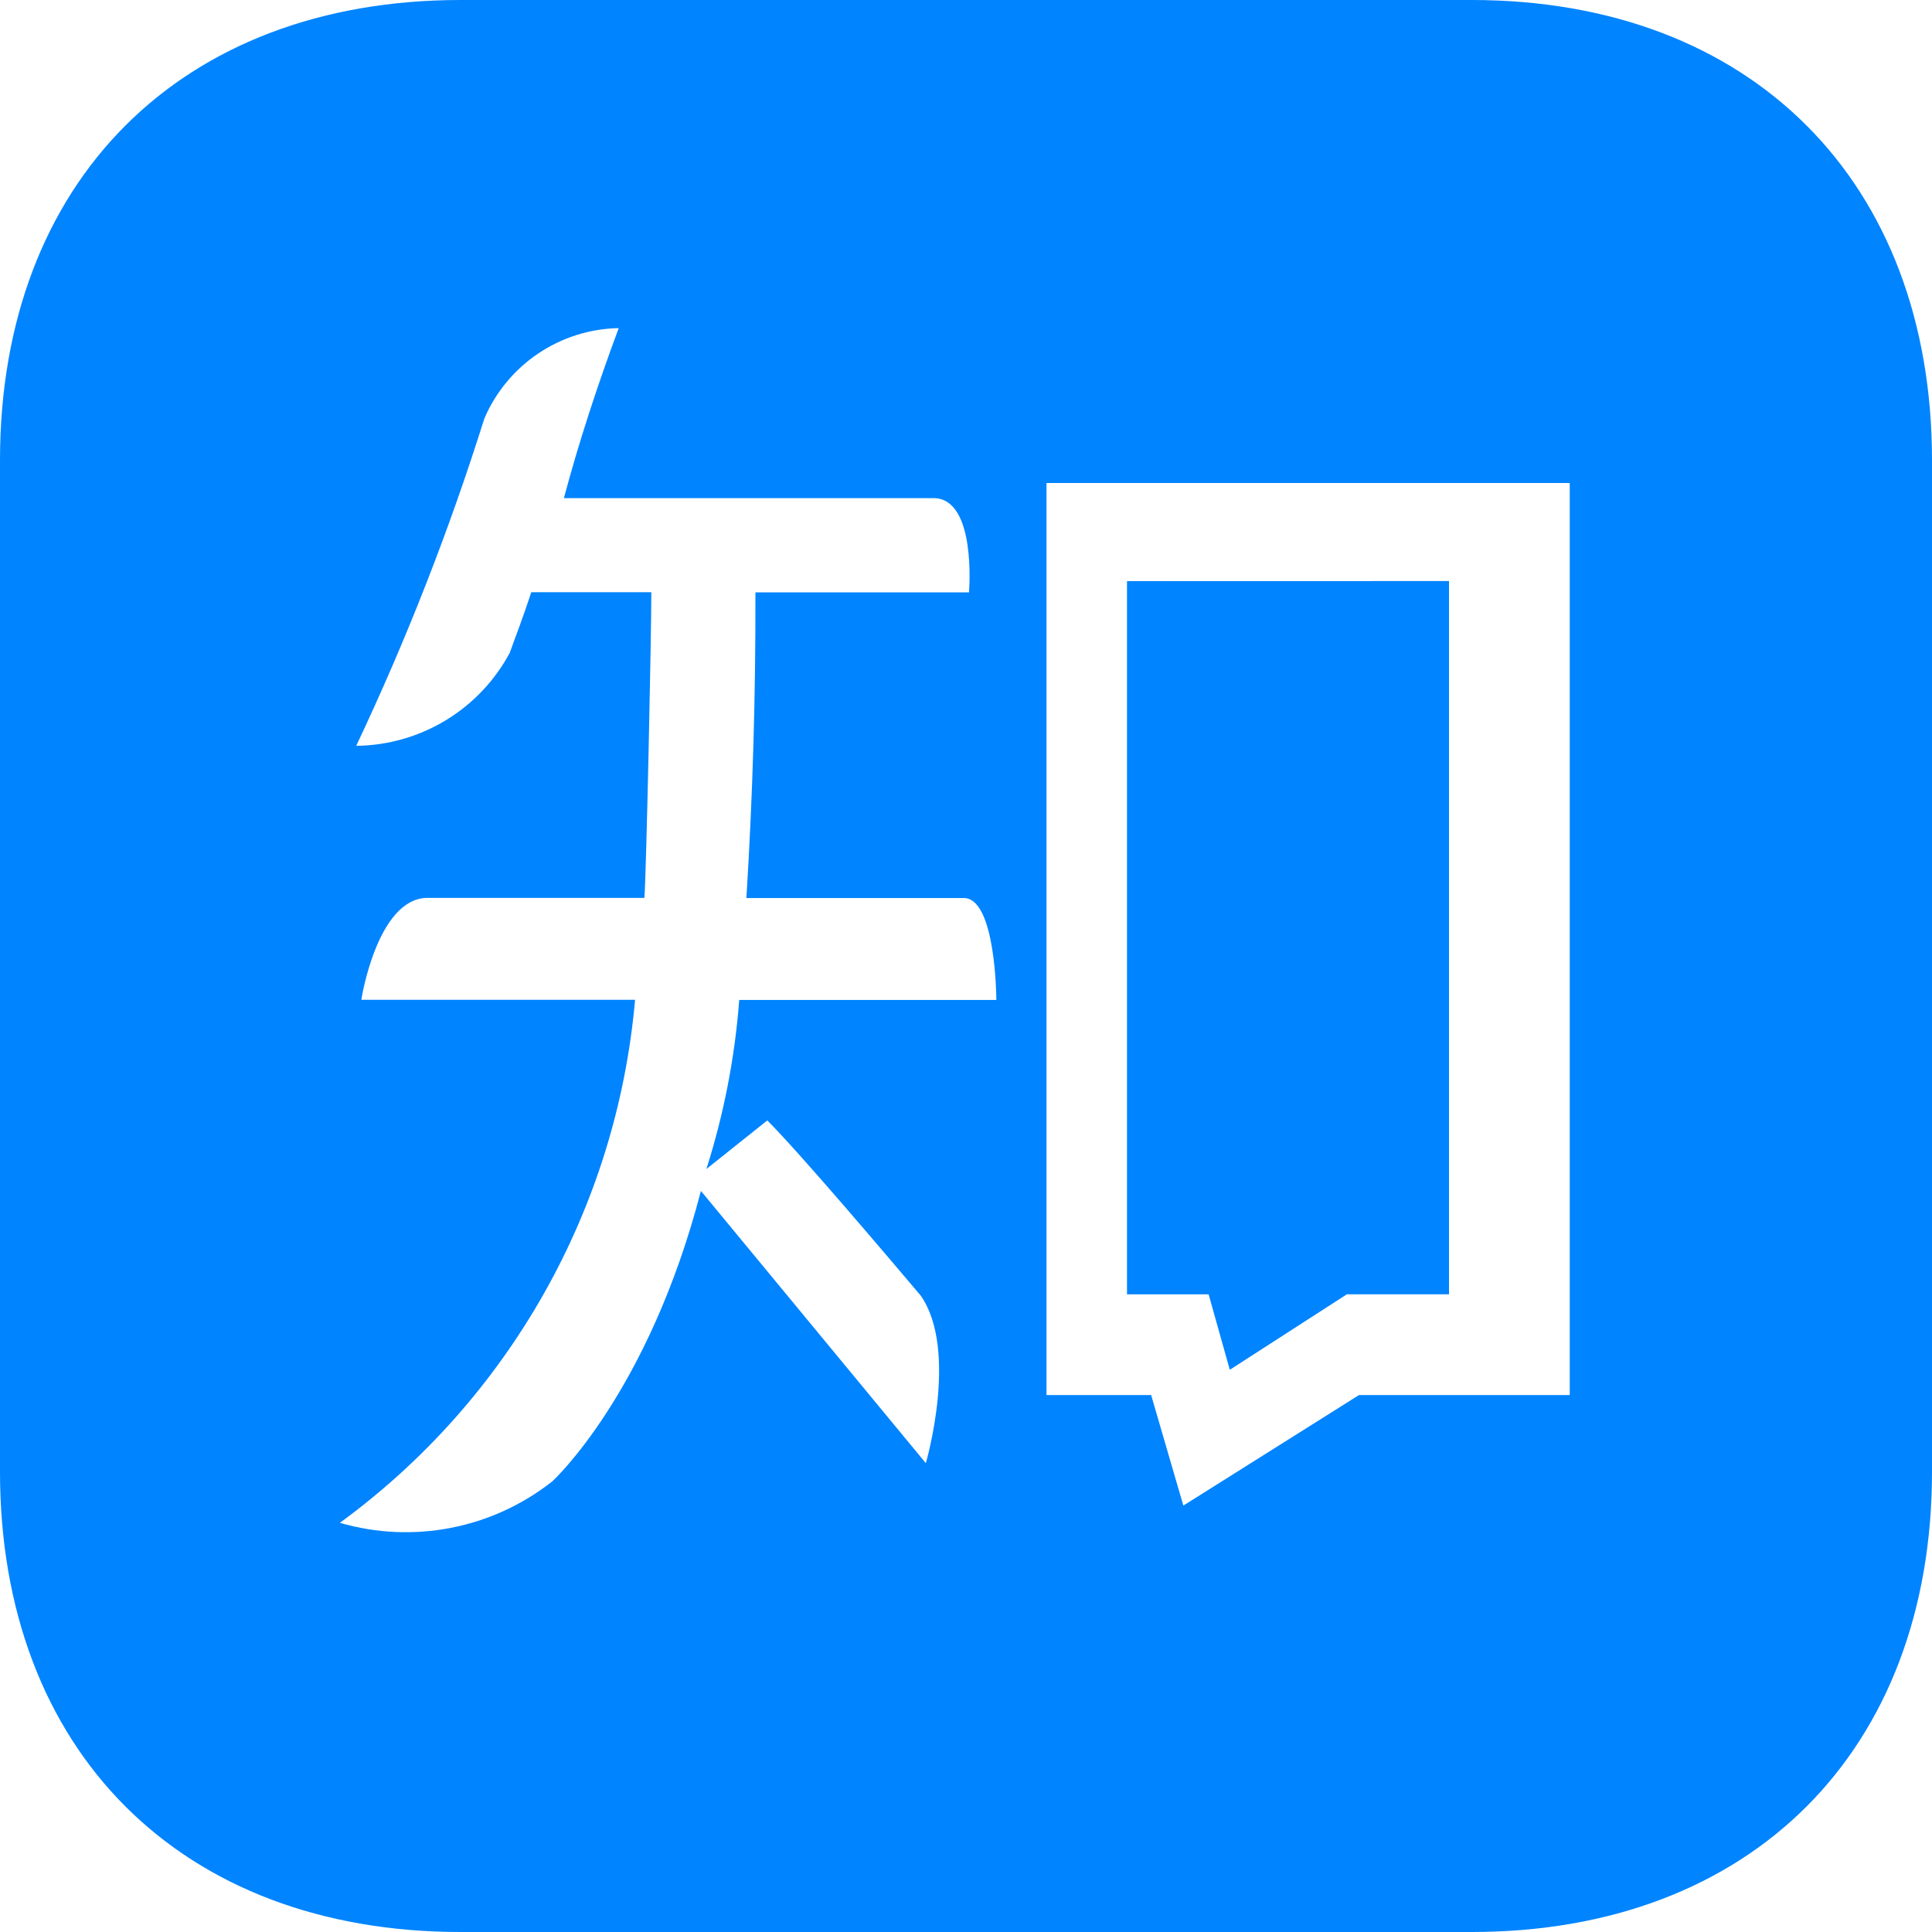 ﻿<?xml version="1.0" encoding="utf-8"?>
<svg version="1.1" xmlns:xlink="http://www.w3.org/1999/xlink" width="48px" height="48px" xmlns="http://www.w3.org/2000/svg">
  <defs>
    <pattern id="BGPattern" patternUnits="userSpaceOnUse" alignment="0 0" imageRepeat="None" />
    <mask fill="white" id="Clip7599">
      <path d="M 36.562 0  L 11.442 0  C 4.5 0  0 4.5  0 11.438  L 0 36.56  C 0 43.5  4.5 48  11.442 48  L 36.562 48  C 43.5 48  48 43.5  48 36.562  L 48 11.44  C 48 4.5  43.5 0  36.562 0  Z M 15.374 8.152  L 15.37 8.156  C 14.828 9.616  14.37 11.024  14.01 12.376  L 23.184 12.376  C 24.274 12.364  24.074 14.712  24.074 14.718  L 18.768 14.718  C 18.776 17.251  18.701 19.783  18.544 22.312  L 23.968 22.312  C 24.744 22.358  24.754 24.812  24.754 24.844  L 18.366 24.844  C 18.258 26.271  17.984 27.68  17.55 29.044  L 19.064 27.836  C 19.964 28.748  22.088 31.26  22.876 32.19  C 23.822 33.552  23.002 36.352  23.002 36.352  L 17.414 29.588  C 16.108 34.624  13.724 36.802  13.724 36.802  C 12.234 37.979  10.267 38.364  8.444 37.834  C 12.649 34.764  15.323 30.027  15.778 24.84  L 8.978 24.84  C 8.978 24.81  9.372 22.354  10.59 22.308  L 16.01 22.308  C 16.058 21.668  16.182 15.8  16.182 14.714  L 13.2 14.714  C 12.928 15.526  12.884 15.608  12.664 16.22  C 11.909 17.628  10.447 18.513  8.85 18.53  C 10.095 15.897  11.159 13.181  12.032 10.402  C 12.606 9.059  13.914 8.179  15.374 8.152  Z M 26 34.66  L 26 12  L 39 12  L 39 34.66  L 33.764 34.66  L 29.4 37.406  L 28.6 34.66  L 26 34.66  Z M 36 14.436  L 28 14.438  L 28 32.158  L 30.028 32.158  L 30.554 34.032  L 33.464 32.156  L 36 32.156  L 36 14.436  Z " fill-rule="evenodd" />
    </mask>
  </defs>
  <g>
    <path d="M 36.562 0  L 11.442 0  C 4.5 0  0 4.5  0 11.438  L 0 36.56  C 0 43.5  4.5 48  11.442 48  L 36.562 48  C 43.5 48  48 43.5  48 36.562  L 48 11.44  C 48 4.5  43.5 0  36.562 0  Z M 15.374 8.152  L 15.37 8.156  C 14.828 9.616  14.37 11.024  14.01 12.376  L 23.184 12.376  C 24.274 12.364  24.074 14.712  24.074 14.718  L 18.768 14.718  C 18.776 17.251  18.701 19.783  18.544 22.312  L 23.968 22.312  C 24.744 22.358  24.754 24.812  24.754 24.844  L 18.366 24.844  C 18.258 26.271  17.984 27.68  17.55 29.044  L 19.064 27.836  C 19.964 28.748  22.088 31.26  22.876 32.19  C 23.822 33.552  23.002 36.352  23.002 36.352  L 17.414 29.588  C 16.108 34.624  13.724 36.802  13.724 36.802  C 12.234 37.979  10.267 38.364  8.444 37.834  C 12.649 34.764  15.323 30.027  15.778 24.84  L 8.978 24.84  C 8.978 24.81  9.372 22.354  10.59 22.308  L 16.01 22.308  C 16.058 21.668  16.182 15.8  16.182 14.714  L 13.2 14.714  C 12.928 15.526  12.884 15.608  12.664 16.22  C 11.909 17.628  10.447 18.513  8.85 18.53  C 10.095 15.897  11.159 13.181  12.032 10.402  C 12.606 9.059  13.914 8.179  15.374 8.152  Z M 26 34.66  L 26 12  L 39 12  L 39 34.66  L 33.764 34.66  L 29.4 37.406  L 28.6 34.66  L 26 34.66  Z M 36 14.436  L 28 14.438  L 28 32.158  L 30.028 32.158  L 30.554 34.032  L 33.464 32.156  L 36 32.156  L 36 14.436  Z " fill-rule="nonzero" fill="rgba(0, 132, 255, 1)" stroke="none" class="fill" />
    <path d="M 36.562 0  L 11.442 0  C 4.5 0  0 4.5  0 11.438  L 0 36.56  C 0 43.5  4.5 48  11.442 48  L 36.562 48  C 43.5 48  48 43.5  48 36.562  L 48 11.44  C 48 4.5  43.5 0  36.562 0  Z " stroke-width="0" stroke-dasharray="0" stroke="rgba(255, 255, 255, 0)" fill="none" class="stroke" mask="url(#Clip7599)" />
    <path d="M 15.374 8.152  L 15.37 8.156  C 14.828 9.616  14.37 11.024  14.01 12.376  L 23.184 12.376  C 24.274 12.364  24.074 14.712  24.074 14.718  L 18.768 14.718  C 18.776 17.251  18.701 19.783  18.544 22.312  L 23.968 22.312  C 24.744 22.358  24.754 24.812  24.754 24.844  L 18.366 24.844  C 18.258 26.271  17.984 27.68  17.55 29.044  L 19.064 27.836  C 19.964 28.748  22.088 31.26  22.876 32.19  C 23.822 33.552  23.002 36.352  23.002 36.352  L 17.414 29.588  C 16.108 34.624  13.724 36.802  13.724 36.802  C 12.234 37.979  10.267 38.364  8.444 37.834  C 12.649 34.764  15.323 30.027  15.778 24.84  L 8.978 24.84  C 8.978 24.81  9.372 22.354  10.59 22.308  L 16.01 22.308  C 16.058 21.668  16.182 15.8  16.182 14.714  L 13.2 14.714  C 12.928 15.526  12.884 15.608  12.664 16.22  C 11.909 17.628  10.447 18.513  8.85 18.53  C 10.095 15.897  11.159 13.181  12.032 10.402  C 12.606 9.059  13.914 8.179  15.374 8.152  Z " stroke-width="0" stroke-dasharray="0" stroke="rgba(255, 255, 255, 0)" fill="none" class="stroke" mask="url(#Clip7599)" />
    <path d="M 26 34.66  L 26 12  L 39 12  L 39 34.66  L 33.764 34.66  L 29.4 37.406  L 28.6 34.66  L 26 34.66  Z " stroke-width="0" stroke-dasharray="0" stroke="rgba(255, 255, 255, 0)" fill="none" class="stroke" mask="url(#Clip7599)" />
    <path d="M 36 14.436  L 28 14.438  L 28 32.158  L 30.028 32.158  L 30.554 34.032  L 33.464 32.156  L 36 32.156  L 36 14.436  Z " stroke-width="0" stroke-dasharray="0" stroke="rgba(255, 255, 255, 0)" fill="none" class="stroke" mask="url(#Clip7599)" />
  </g>
</svg>
